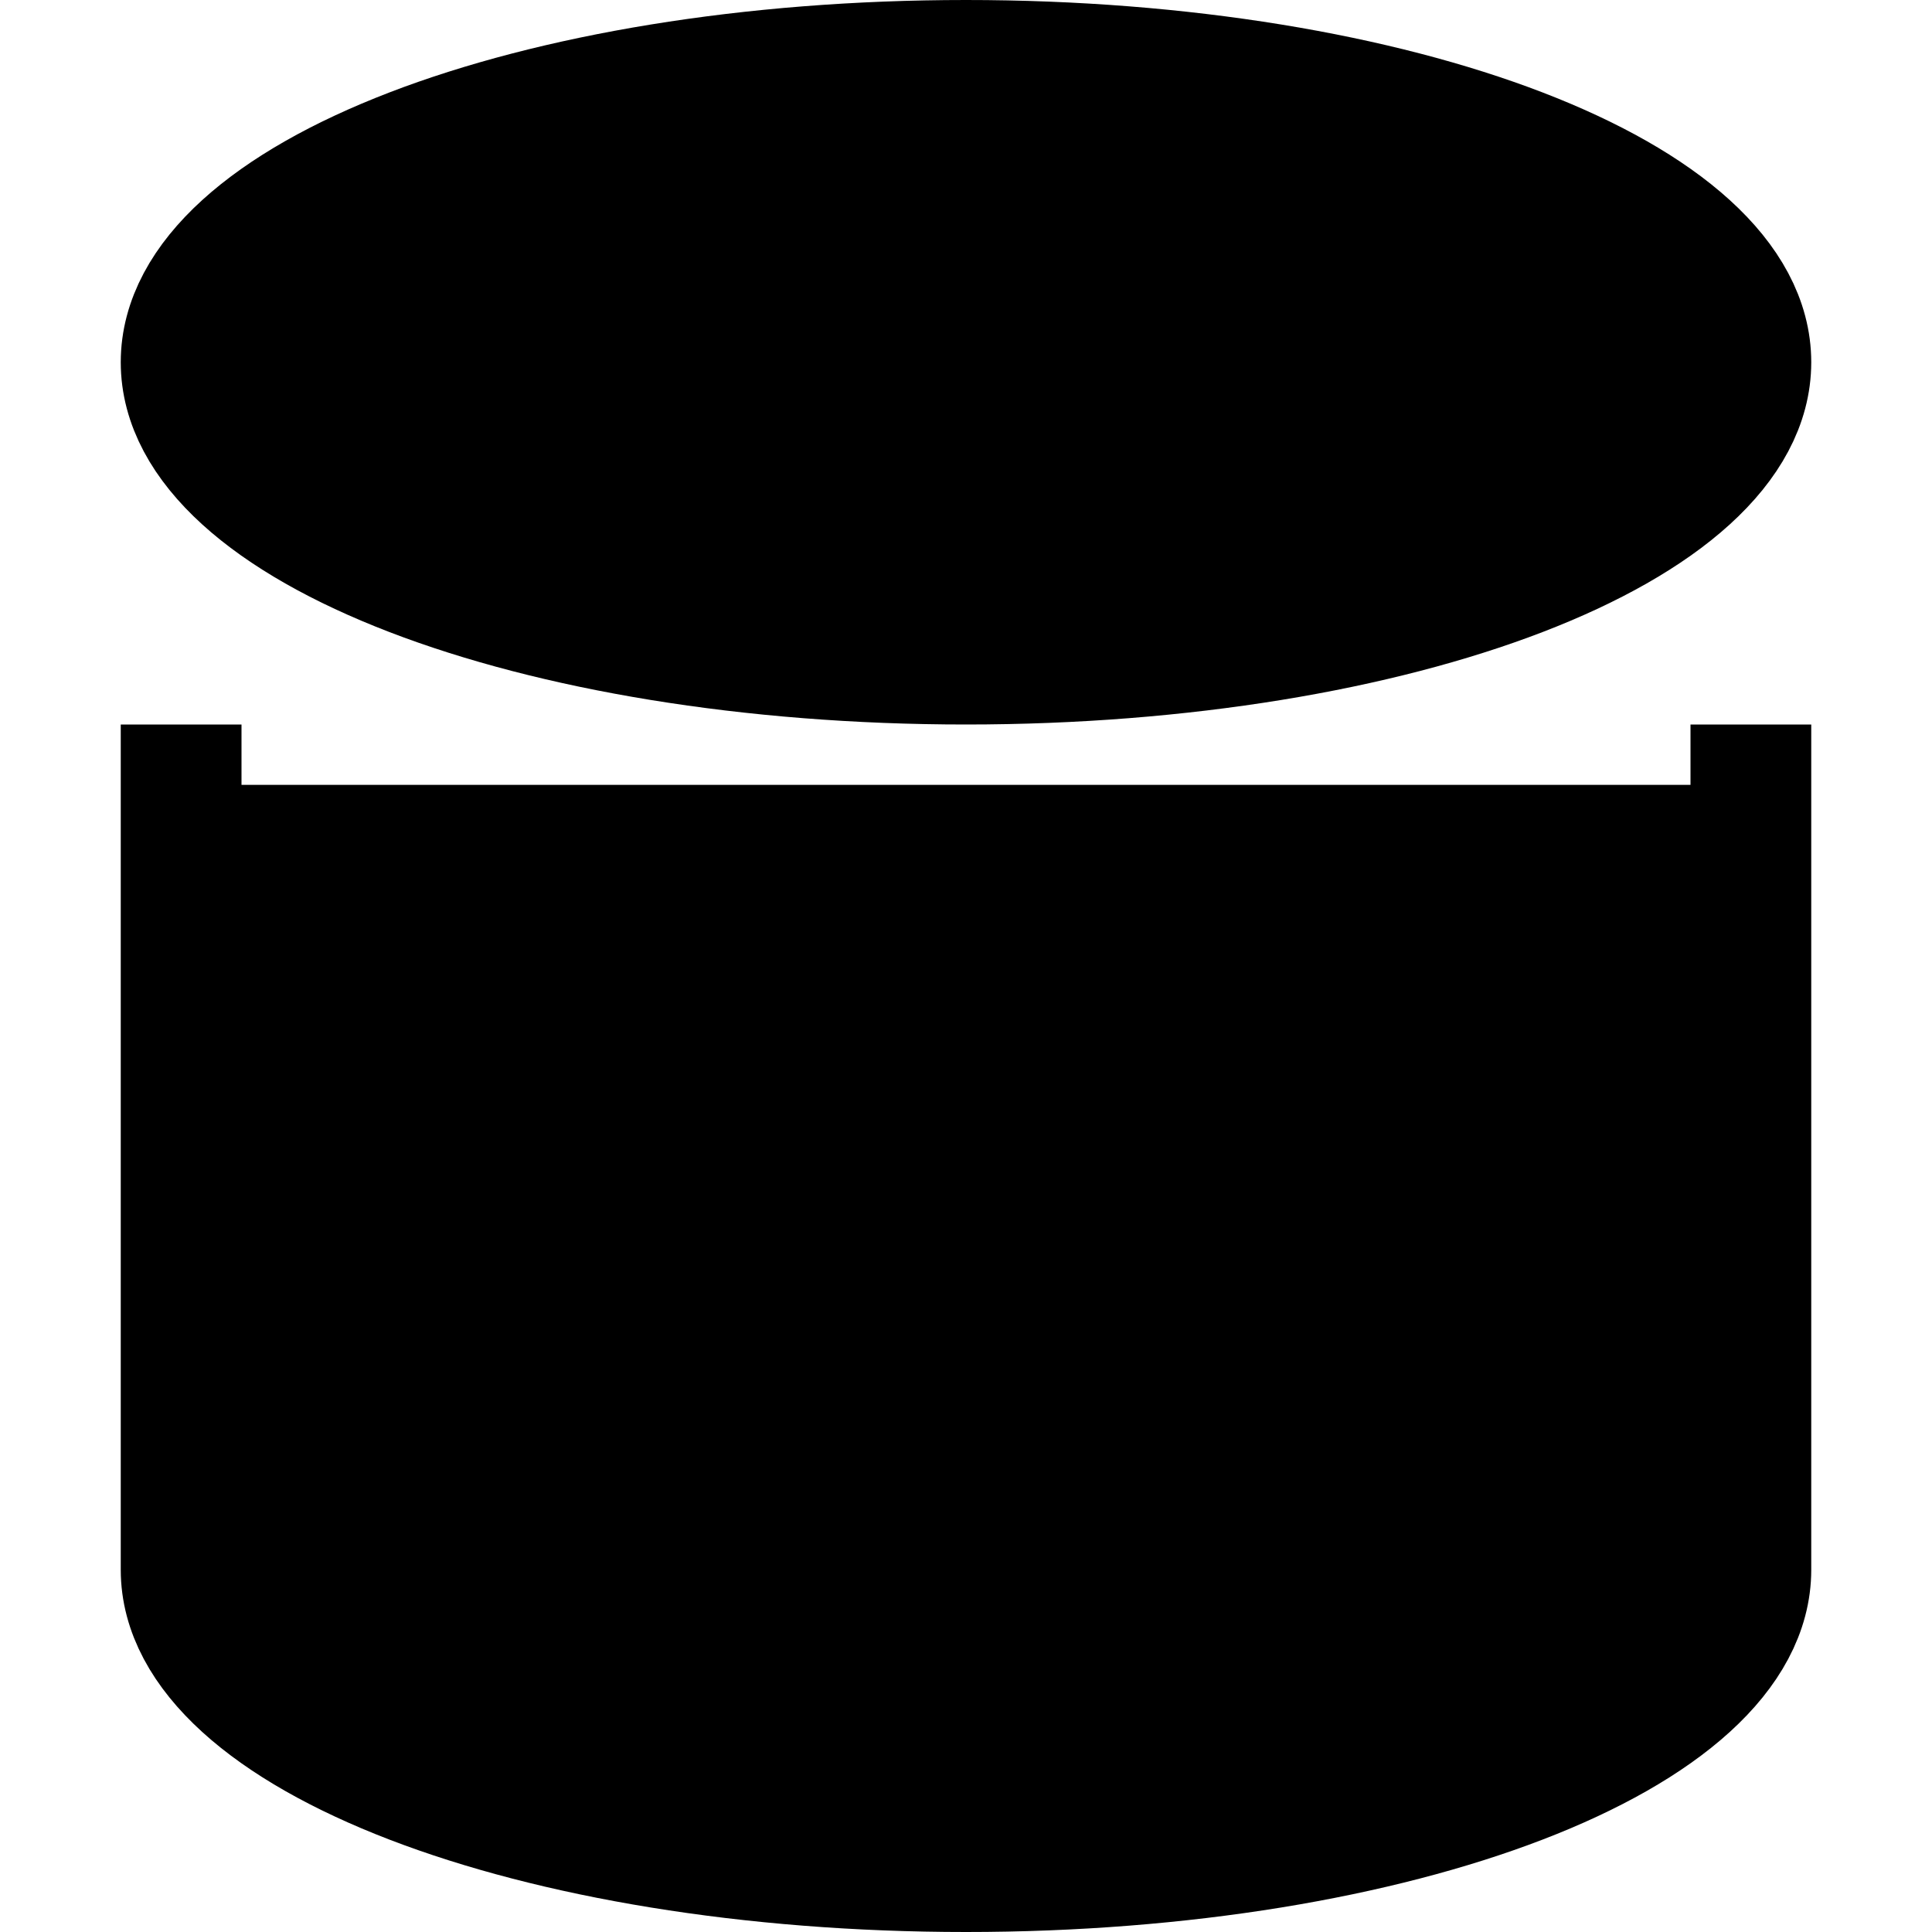 <svg xmlns="http://www.w3.org/2000/svg" width="16" height="16" viewBox="0 0 16 16">
  <path stroke="currentColor" stroke-linecap="square" stroke-linejoin="round" stroke-miterlimit="10" d="M1.5 6.5V13c0 1.381 2.91 2.5 6.5 2.5s6.5-1.119 6.5-2.5V6.5m0-3.5c0 1.38-2.91 2.5-6.5 2.5S1.5 4.38 1.5 3 4.41.5 8 .5s6.5 1.12 6.5 2.5Z"/>
</svg>
